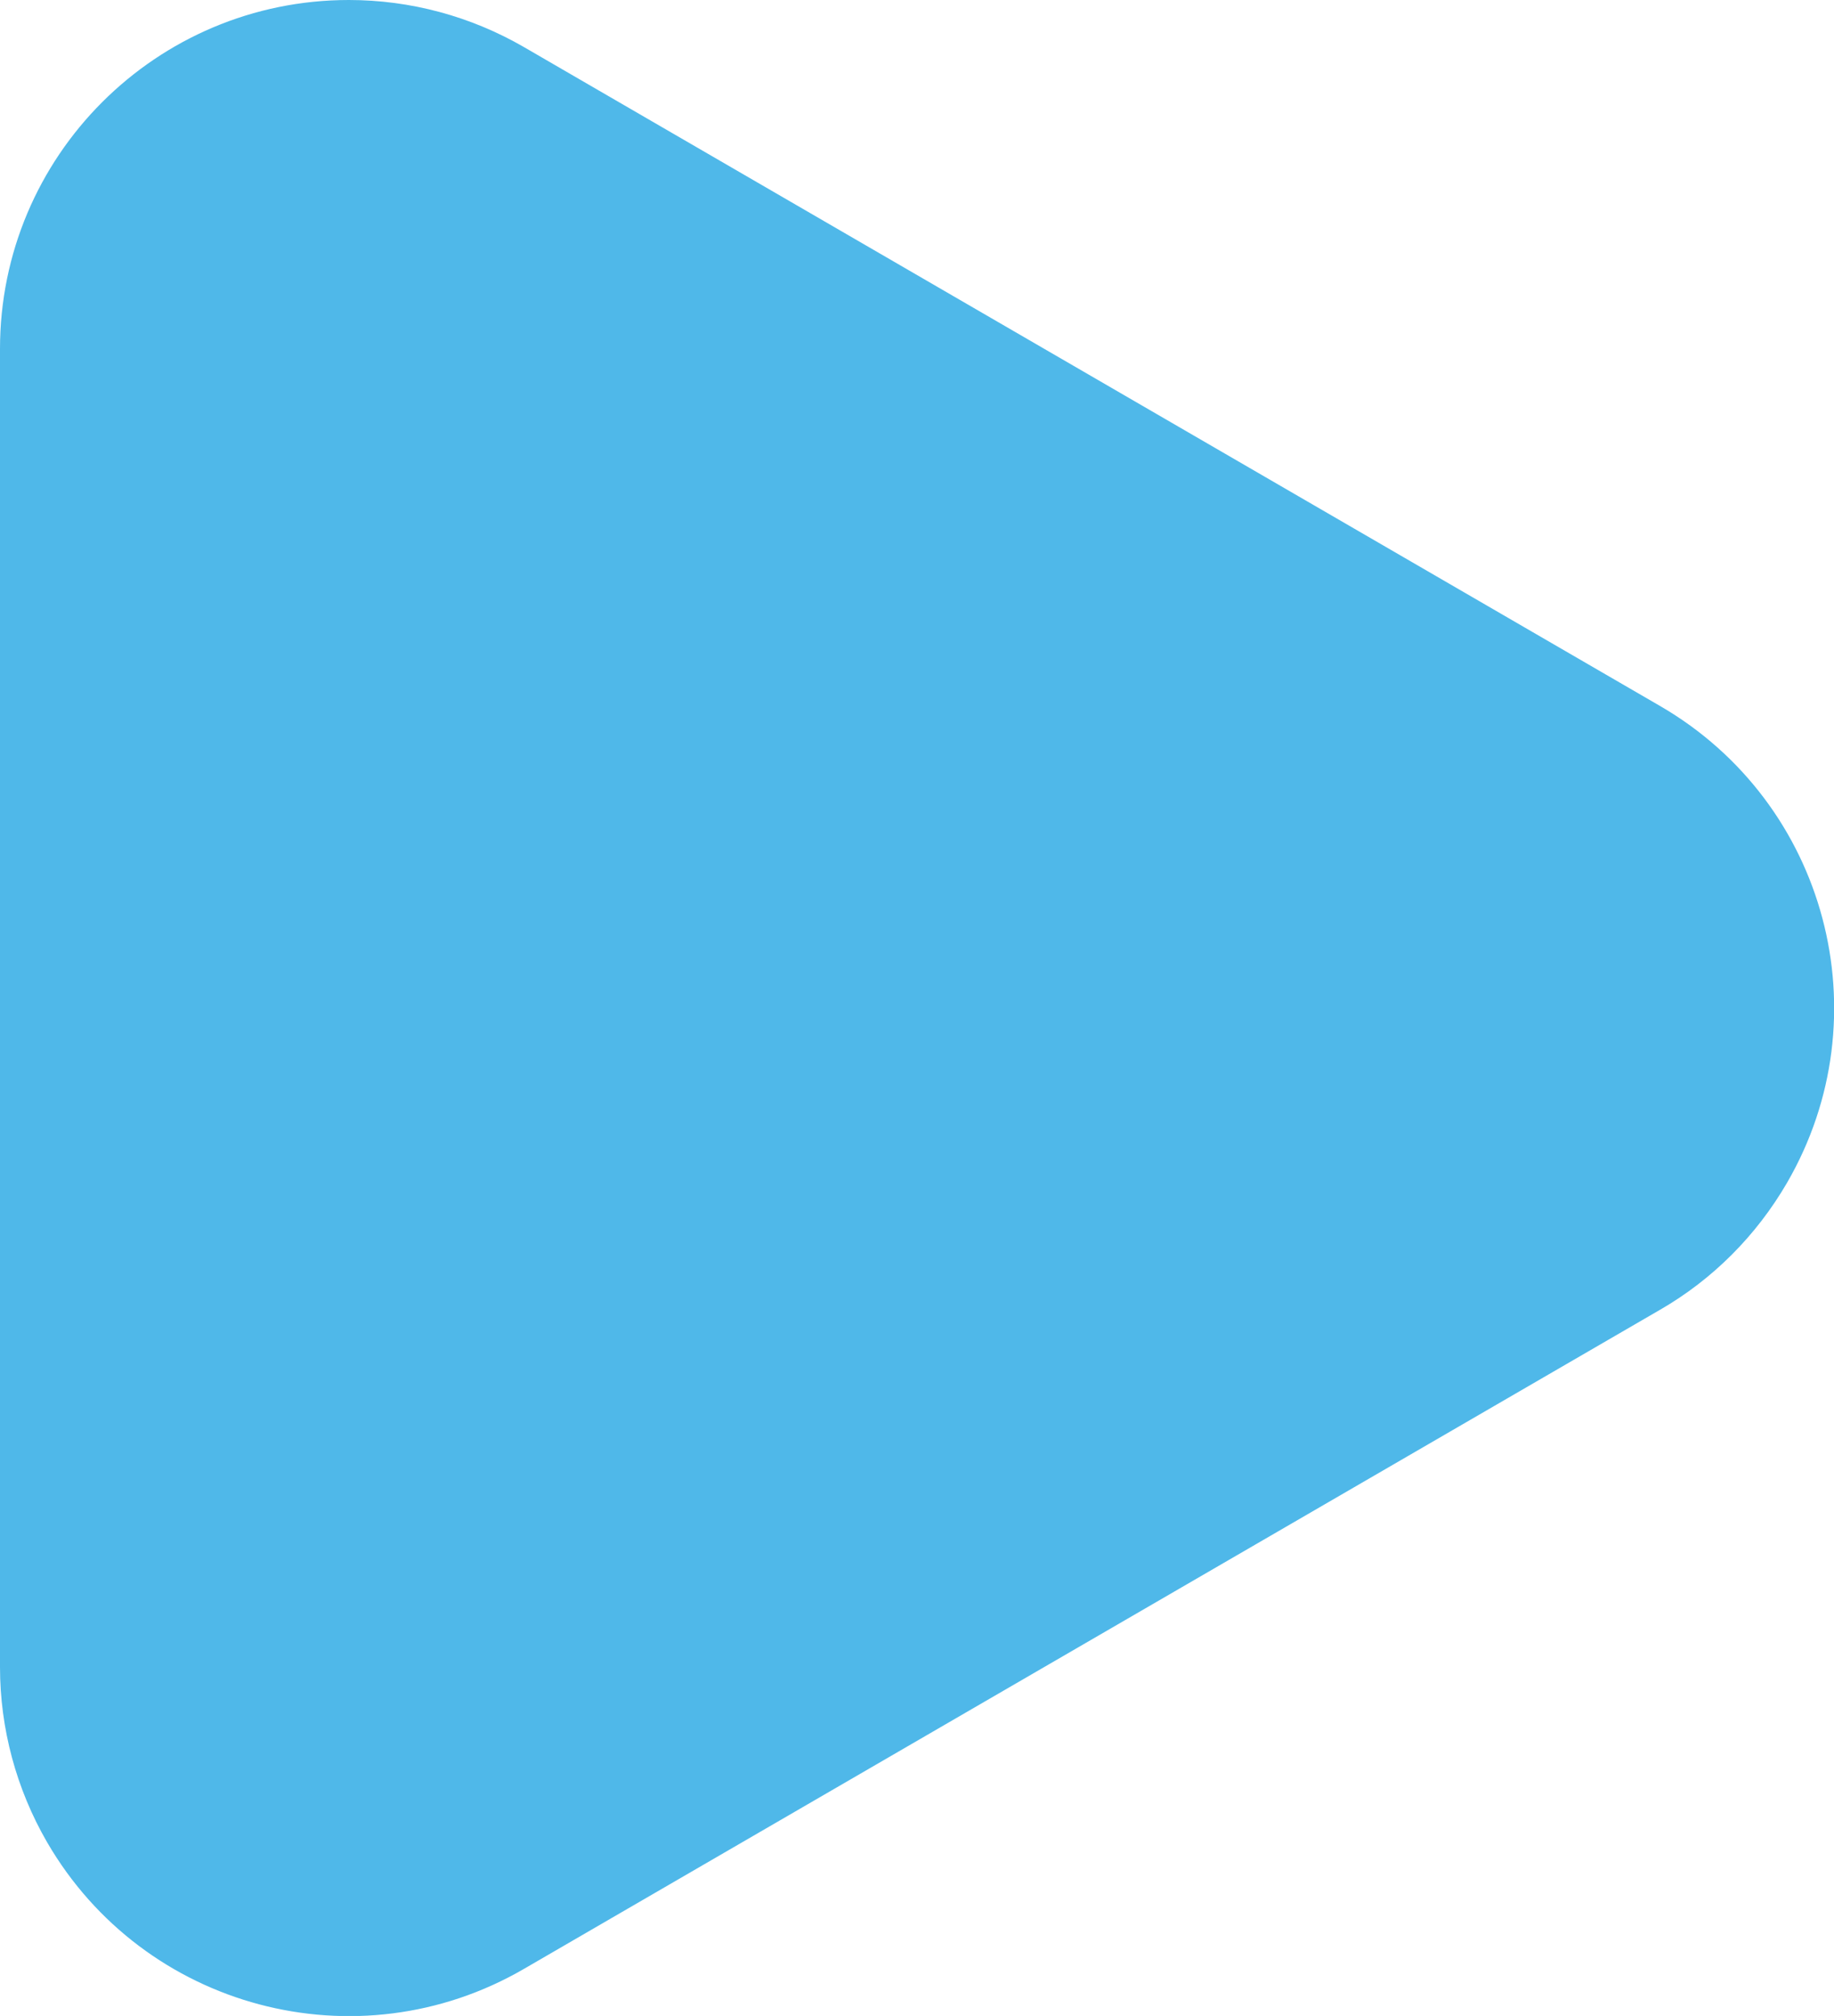 <?xml version="1.0" encoding="utf-8"?>
<!-- Generator: Adobe Illustrator 25.4.1, SVG Export Plug-In . SVG Version: 6.00 Build 0)  -->
<svg version="1.0" id="Layer_1" xmlns="http://www.w3.org/2000/svg" xmlns:xlink="http://www.w3.org/1999/xlink" x="0px" y="0px"
	 viewBox="0 0 83.38 91.65" style="enable-background:new 0 0 83.38 91.65;" xml:space="preserve">
<style type="text/css">
	.st0{fill:#4FB8E9;}
</style>
<path id="Polygon_2" class="st0" d="M75.48,32.1c7.58,4.4,10.16,14.1,5.76,21.68c-1.39,2.39-3.37,4.38-5.76,5.76L23.82,89.51
	c-7.58,4.4-17.28,1.82-21.68-5.76C0.74,81.33,0,78.58,0,75.79V15.86C0,7.1,7.1,0,15.86,0c2.8,0,5.54,0.74,7.96,2.14L75.48,32.1z"/>
</svg>
